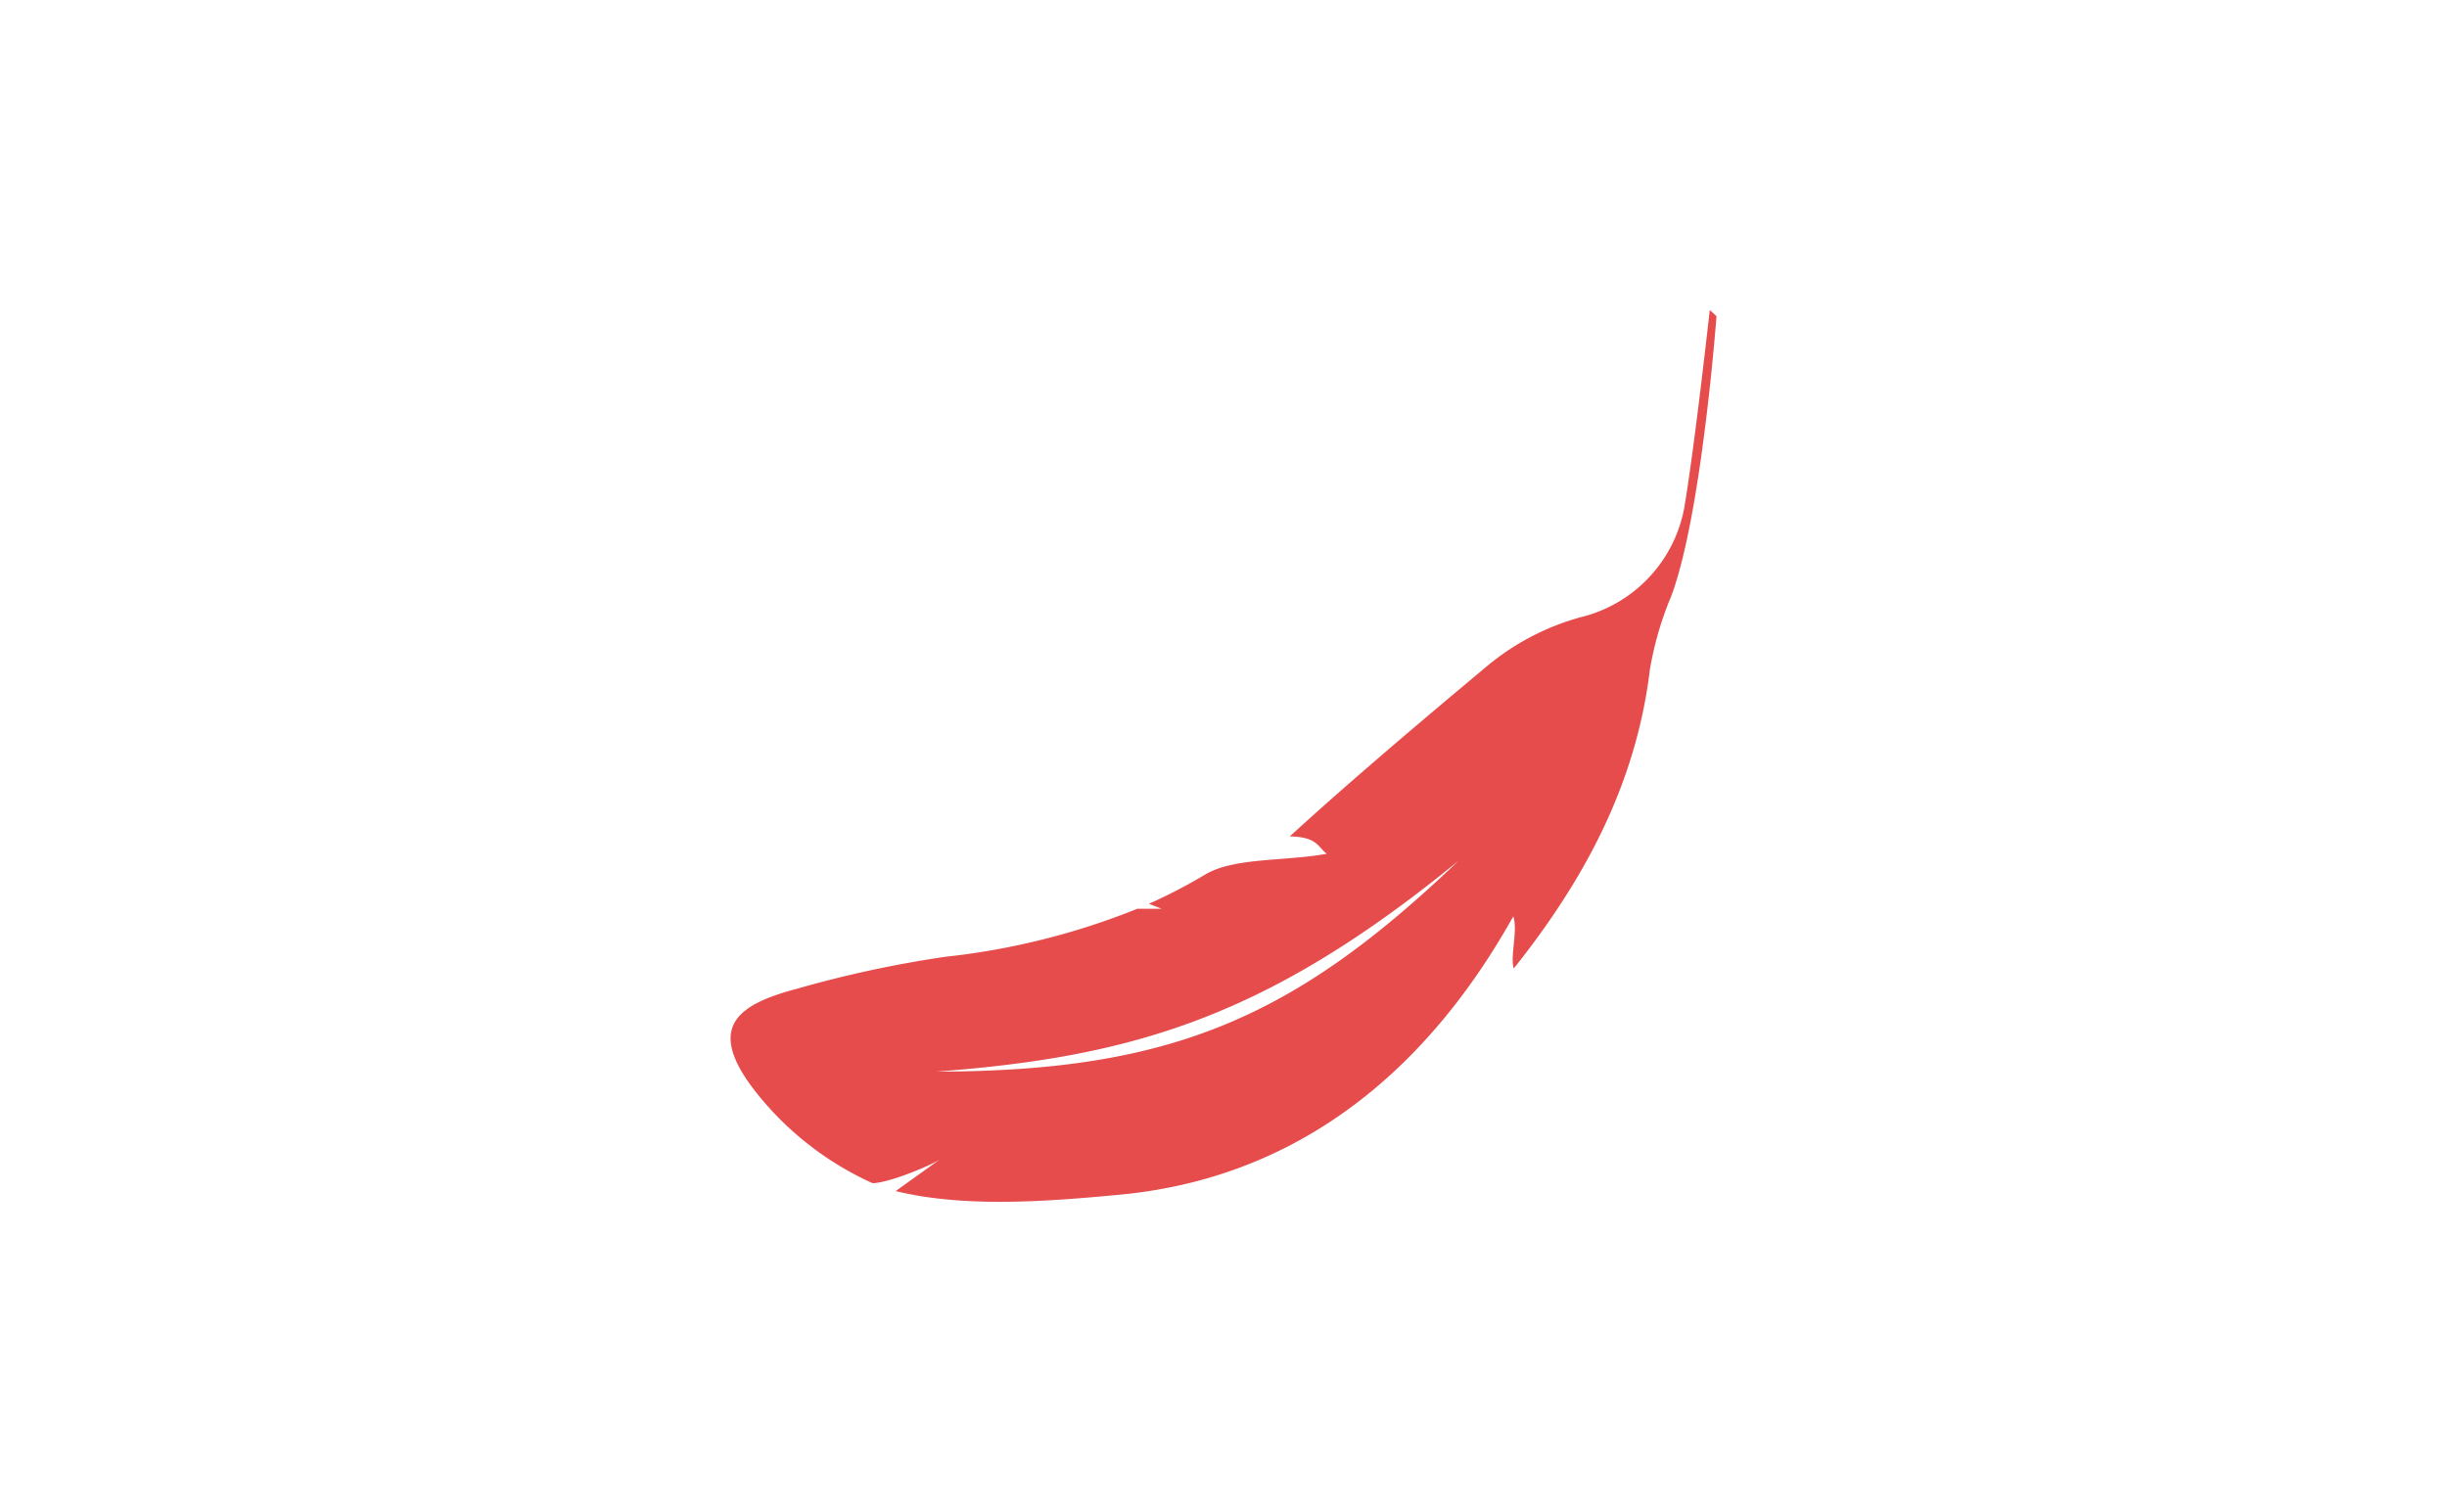 <svg id="Layer_1" data-name="Layer 1" xmlns="http://www.w3.org/2000/svg" viewBox="0 0 320 197.78"><defs><style>.cls-1{fill:#e64c4c;}</style></defs><title>Poller_CIS</title><path class="cls-1" d="M223.59,40.55s-2,18.1-3.36,26A18.13,18.13,0,0,1,206.7,80.73a32.6,32.6,0,0,0-12.22,6.38c-8.53,7.13-17.62,14.8-25.82,22.29,3.56,0.06,3.62,1.3,4.84,2.27-5.49,1-12.13.46-15.9,2.72a69.34,69.34,0,0,1-7.36,3.82l1.67,0.65h-3.18a93.91,93.91,0,0,1-25.1,6.28,148.46,148.46,0,0,0-19.25,4.14c-8.34,2.19-13,5.37-3.78,15.63a40.86,40.86,0,0,0,13.5,9.84c2.08,0,7.69-2.33,8.83-3.12l-5.82,4.17,0.08,0c9.06,2.2,19.89,1.34,29.22.46,22.84-2.14,39.86-15.61,51.49-36.41,0.62,1.93-.45,5.23.06,6.82,9.4-11.8,16-24.28,17.8-39.08A43.15,43.15,0,0,1,218.54,78c4-10.61,5.93-36.64,5.93-36.64ZM122.47,140.16c25.72-1.93,43.29-7.14,68.28-27.59C169.28,133.12,153.16,140.12,122.47,140.16Z"/></svg>